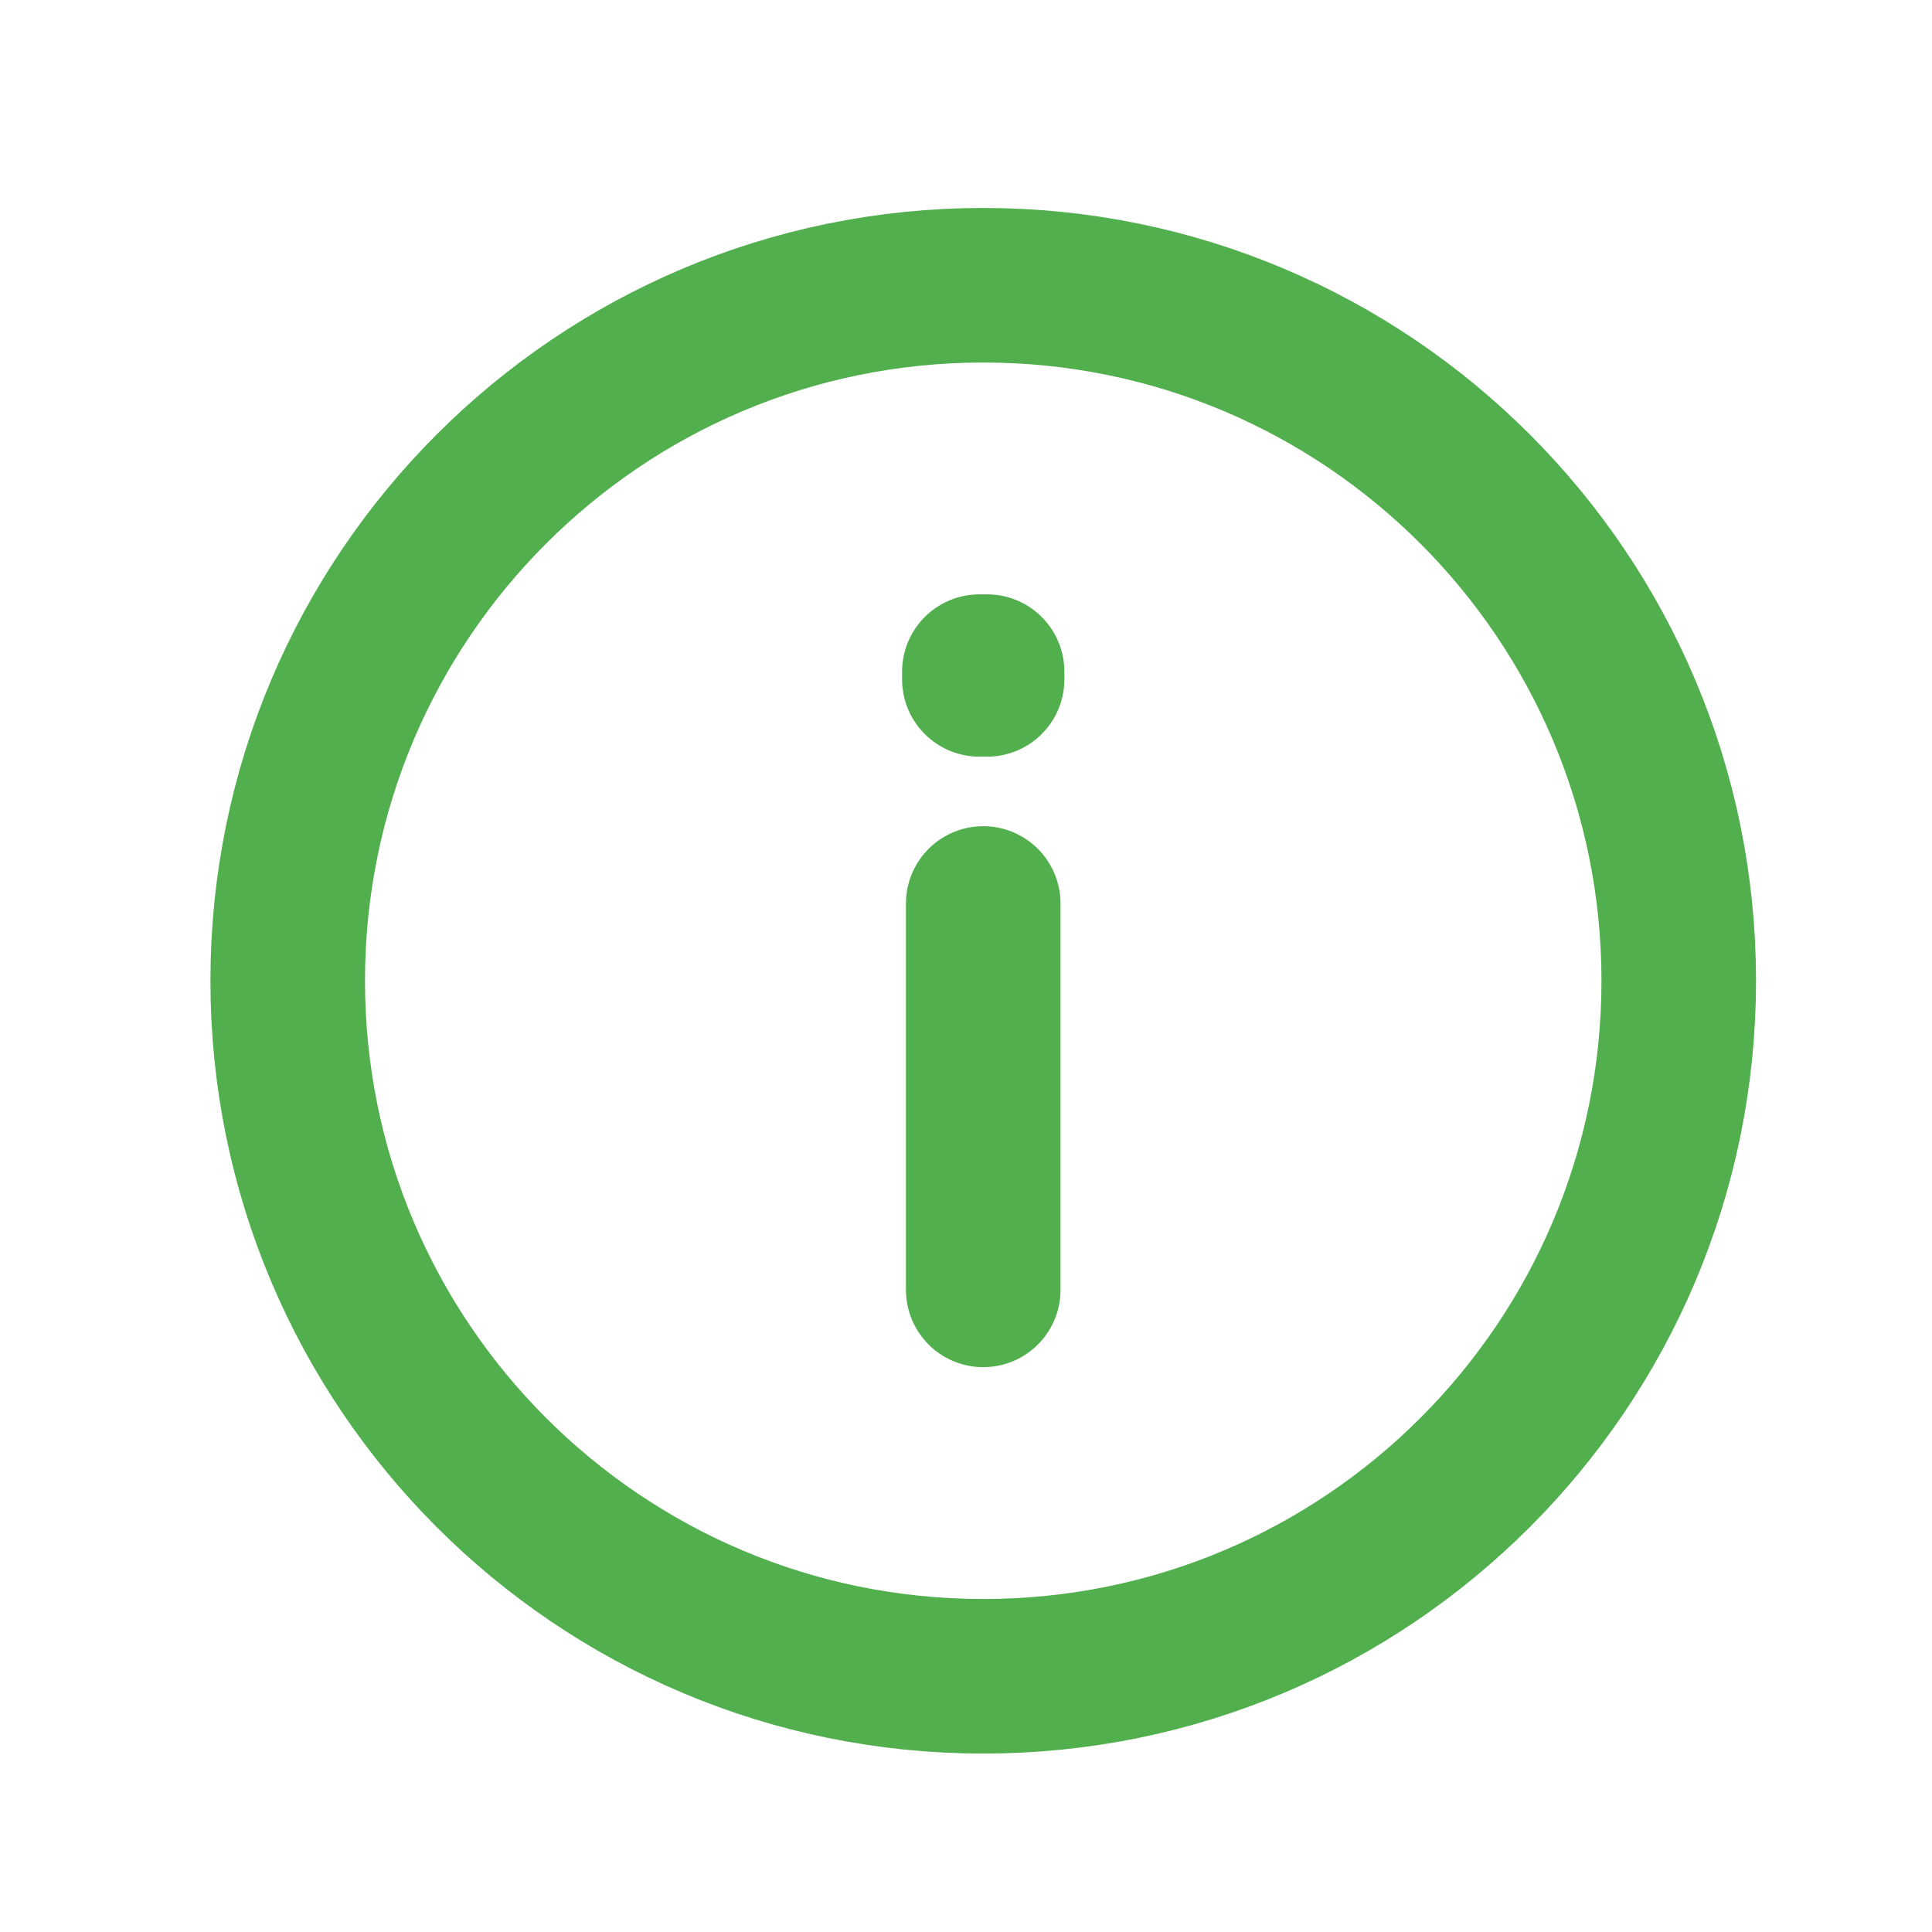 <svg width="25" height="25" viewBox="0 0 25 25" fill="none" xmlns="http://www.w3.org/2000/svg">
<path d="M12.723 21.691C17.694 21.691 21.723 17.662 21.723 12.691C21.723 7.721 17.694 3.691 12.723 3.691C7.753 3.691 3.723 7.721 3.723 12.691C3.723 17.662 7.753 21.691 12.723 21.691Z" stroke="#51AF4E" stroke-width="2" stroke-linecap="round" stroke-linejoin="round"/>
<path d="M12.723 11.691V16.691" stroke="#51AF4E" stroke-width="2" stroke-linecap="round" stroke-linejoin="round"/>
<path d="M12.673 8.691H12.773V8.791H12.673V8.691Z" stroke="#51AF4E" stroke-width="2" stroke-linecap="round" stroke-linejoin="round"/>
</svg>
